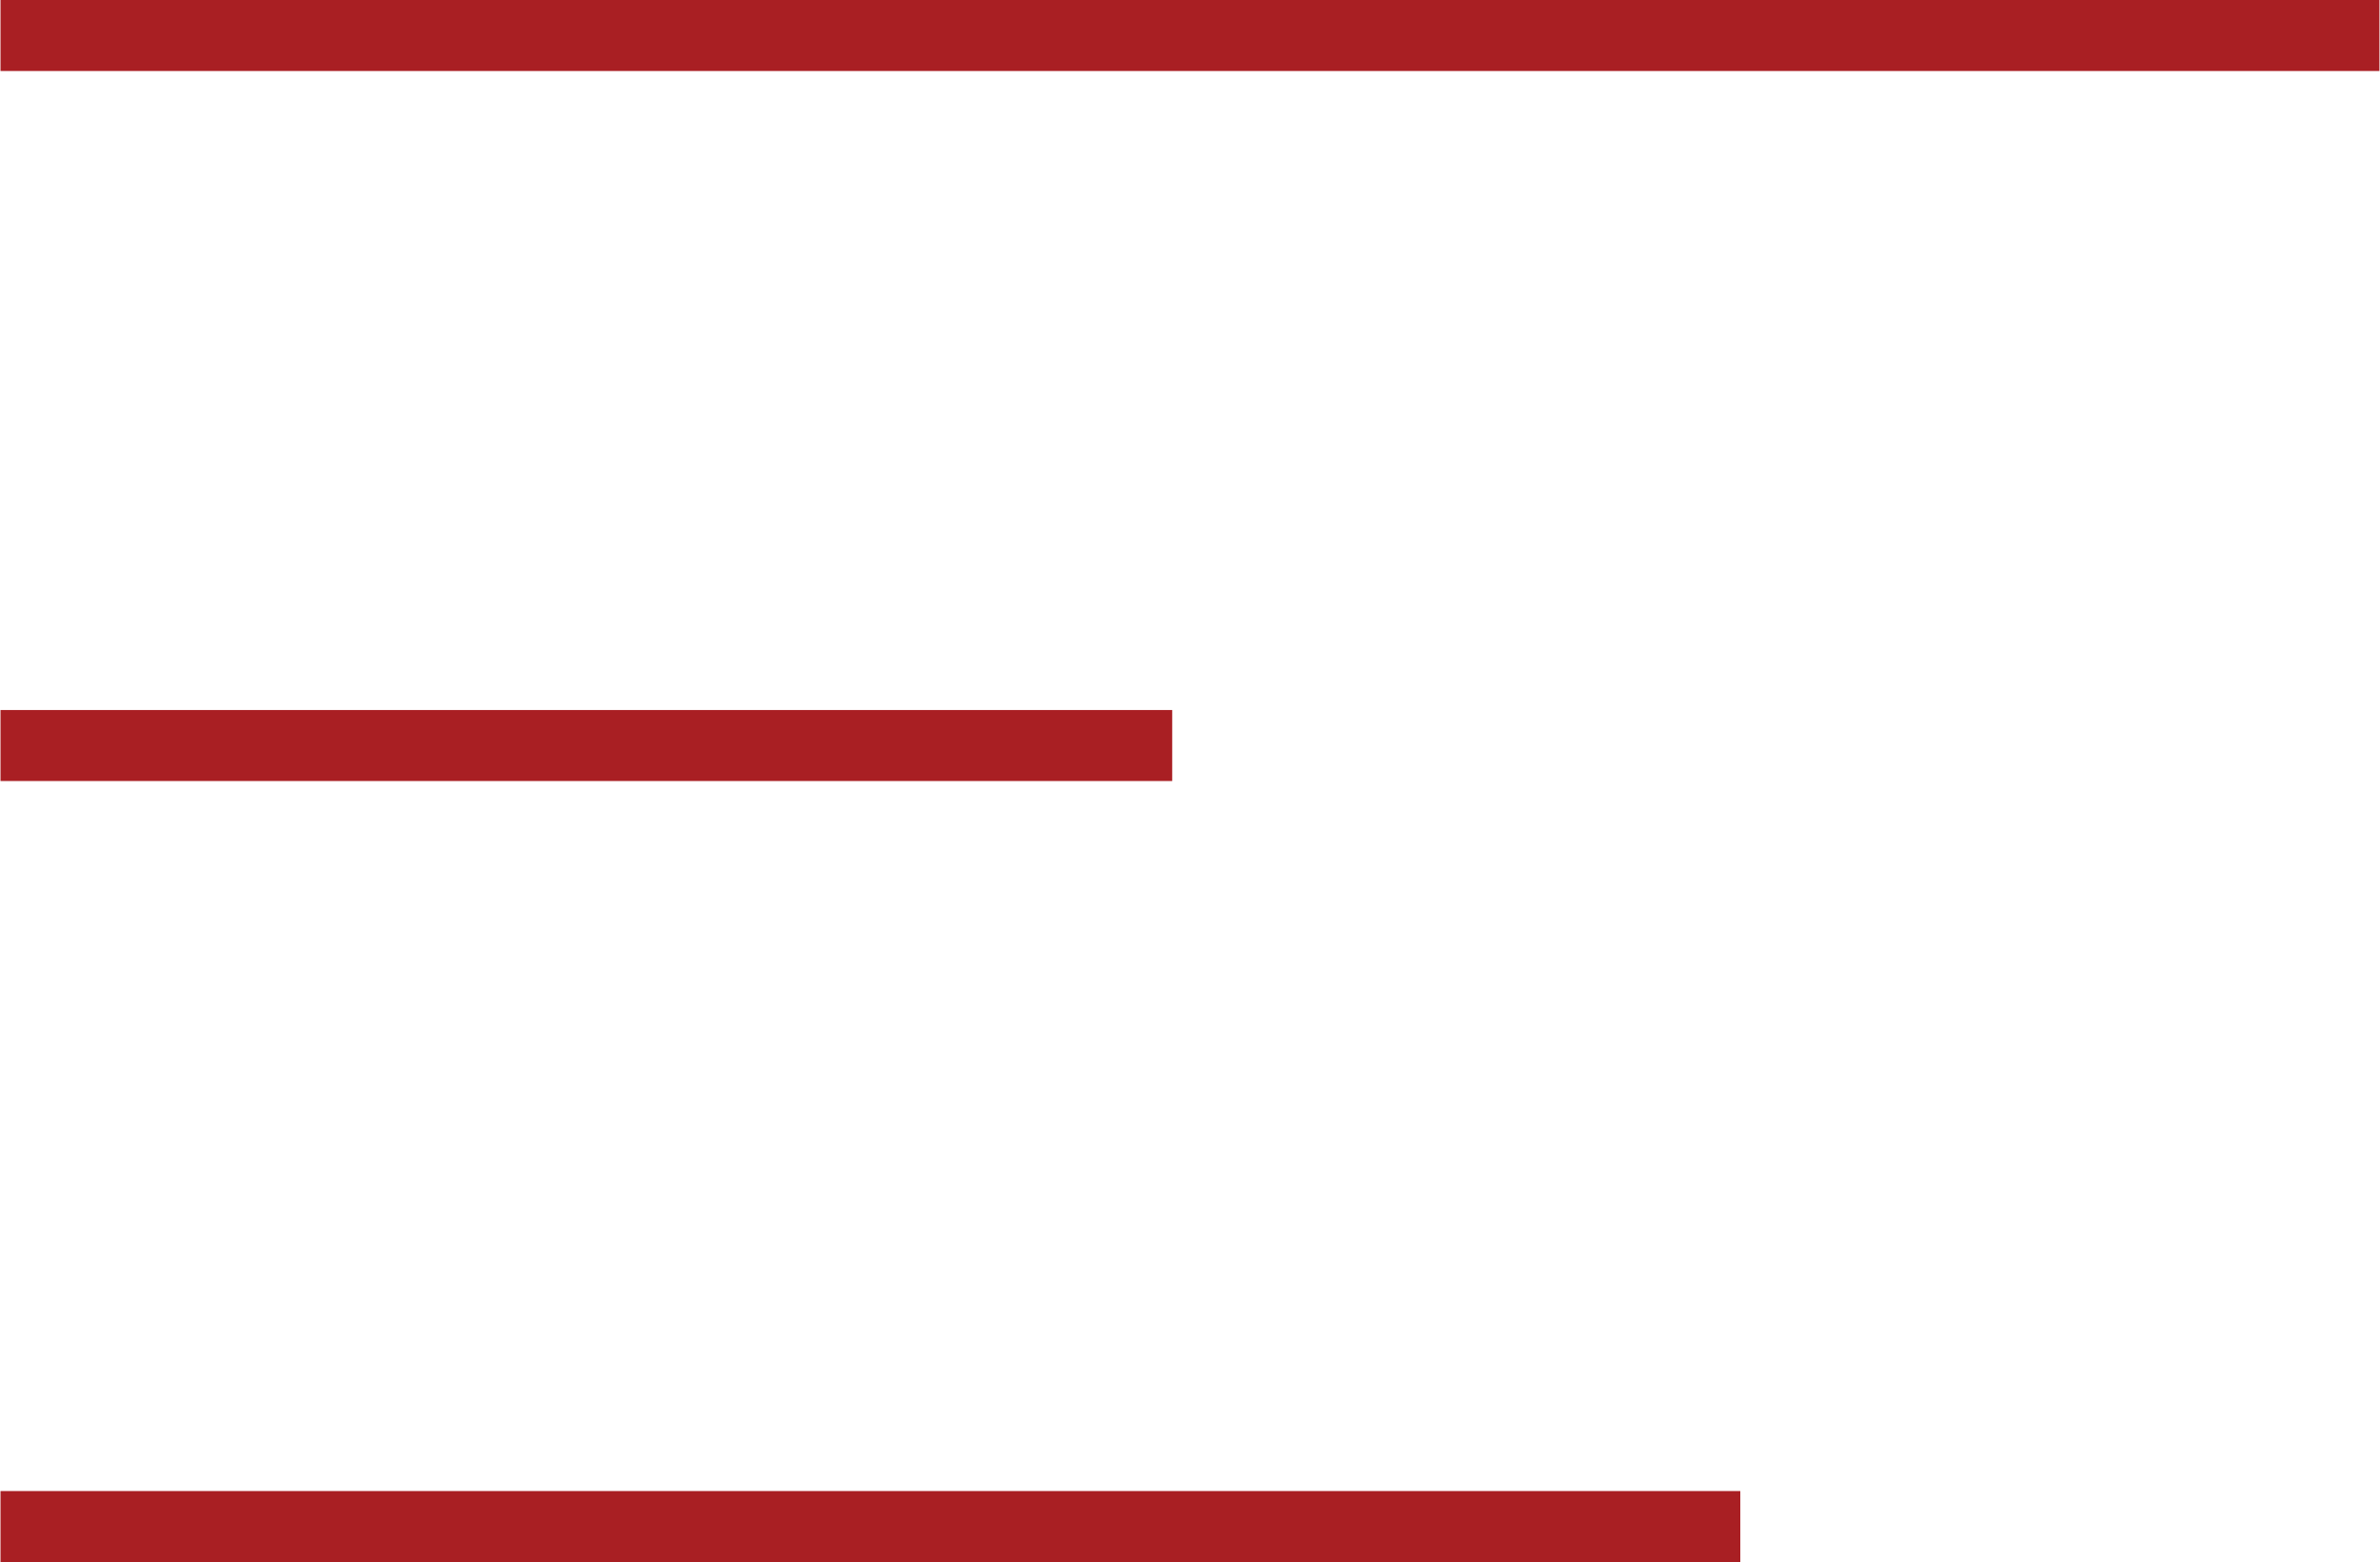 <svg id="fdf2916f-be55-4cd1-8331-3aa9c32ce3c2" data-name="b760aa29-4281-4842-8baa-13a8263970f4" xmlns="http://www.w3.org/2000/svg" viewBox="0 0 33.515 22">
  <title>hamb</title>
  <line x1="0.007" y1="0.5" x2="33.507" y2="0.5" style="fill: none;stroke: #a91f23;stroke-miterlimit: 10"/>
  <line x1="0.007" y1="10.5" x2="16.507" y2="10.5" style="fill: none;stroke: #a91f23;stroke-miterlimit: 10"/>
  <line x1="0.007" y1="21.5" x2="24.507" y2="21.5" style="fill: none;stroke: #a91f23;stroke-miterlimit: 10"/>
</svg>

